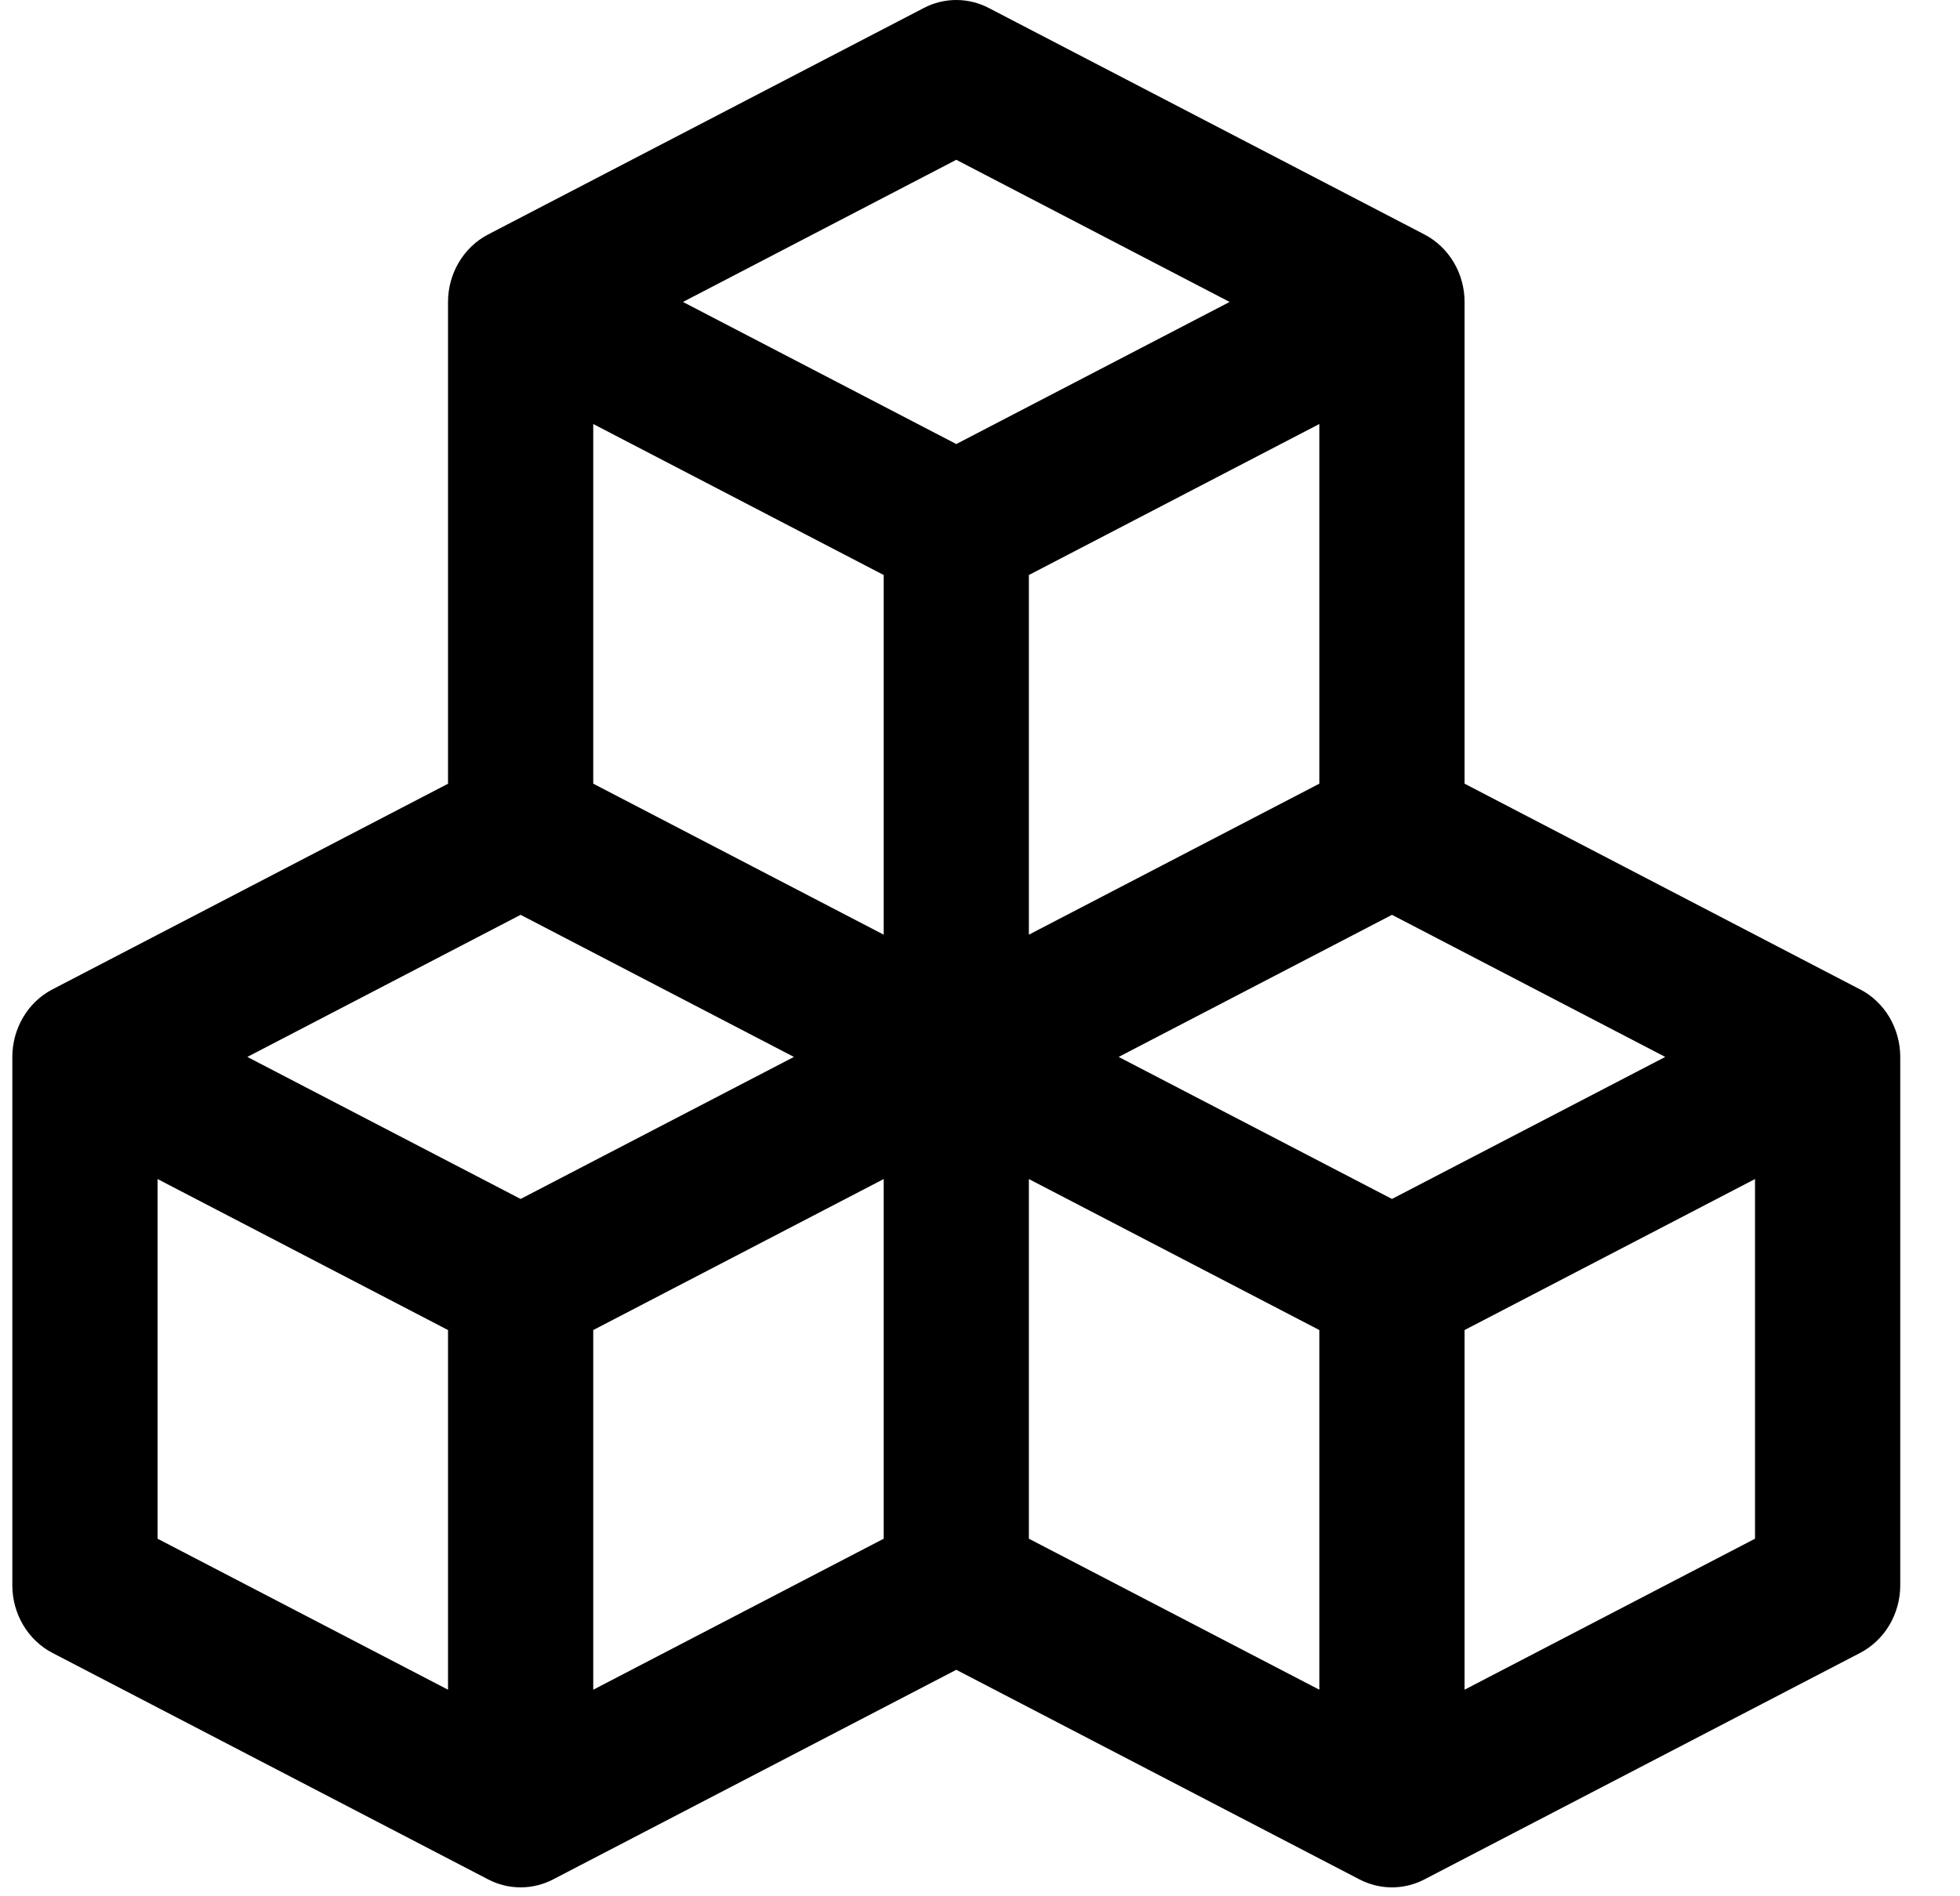 <svg width="31" height="30" viewBox="0 0 31 30" fill="none" xmlns="http://www.w3.org/2000/svg">
<path id="Vector" d="M29.42 15.653L23.164 12.398V4.777C23.164 4.555 23.105 4.338 22.992 4.149C22.88 3.961 22.72 3.808 22.529 3.709L15.638 0.126C15.479 0.043 15.303 0 15.125 0C14.947 0 14.771 0.043 14.612 0.126L7.721 3.709C7.53 3.808 7.37 3.961 7.258 4.149C7.146 4.338 7.086 4.555 7.086 4.777V12.399L0.83 15.652C0.639 15.751 0.479 15.903 0.367 16.092C0.255 16.281 0.195 16.499 0.195 16.721V25.081C0.195 25.303 0.255 25.521 0.367 25.71C0.479 25.898 0.639 26.051 0.83 26.15L7.721 29.733C7.88 29.816 8.056 29.859 8.234 29.859C8.413 29.859 8.588 29.816 8.748 29.733L15.125 26.417L21.502 29.733C21.662 29.816 21.837 29.859 22.016 29.859C22.194 29.859 22.37 29.816 22.529 29.733L29.42 26.15C29.61 26.051 29.771 25.898 29.883 25.71C29.995 25.521 30.055 25.303 30.055 25.081V16.721C30.055 16.499 29.995 16.281 29.883 16.092C29.771 15.903 29.61 15.751 29.42 15.652M20.867 12.398L16.273 14.787V9.097L20.867 6.708V12.398ZM15.125 2.528L19.448 4.777L15.125 7.025L10.802 4.777L15.125 2.528ZM9.383 6.708L13.977 9.097V14.787L9.383 12.398V6.708ZM7.086 26.732L2.492 24.343V18.653L7.086 21.042V26.732ZM8.234 18.968L3.912 16.721L8.234 14.473L12.557 16.721L8.234 18.968ZM9.383 21.042L13.977 18.653V24.343L9.383 26.732V21.042ZM20.867 26.732L16.273 24.343V18.653L20.867 21.042V26.732ZM22.016 18.968L17.693 16.721L22.016 14.473L26.338 16.721L22.016 18.968ZM27.758 24.343L23.164 26.732V21.042L27.758 18.653V24.343Z" fill="currentColor"/>
</svg>
